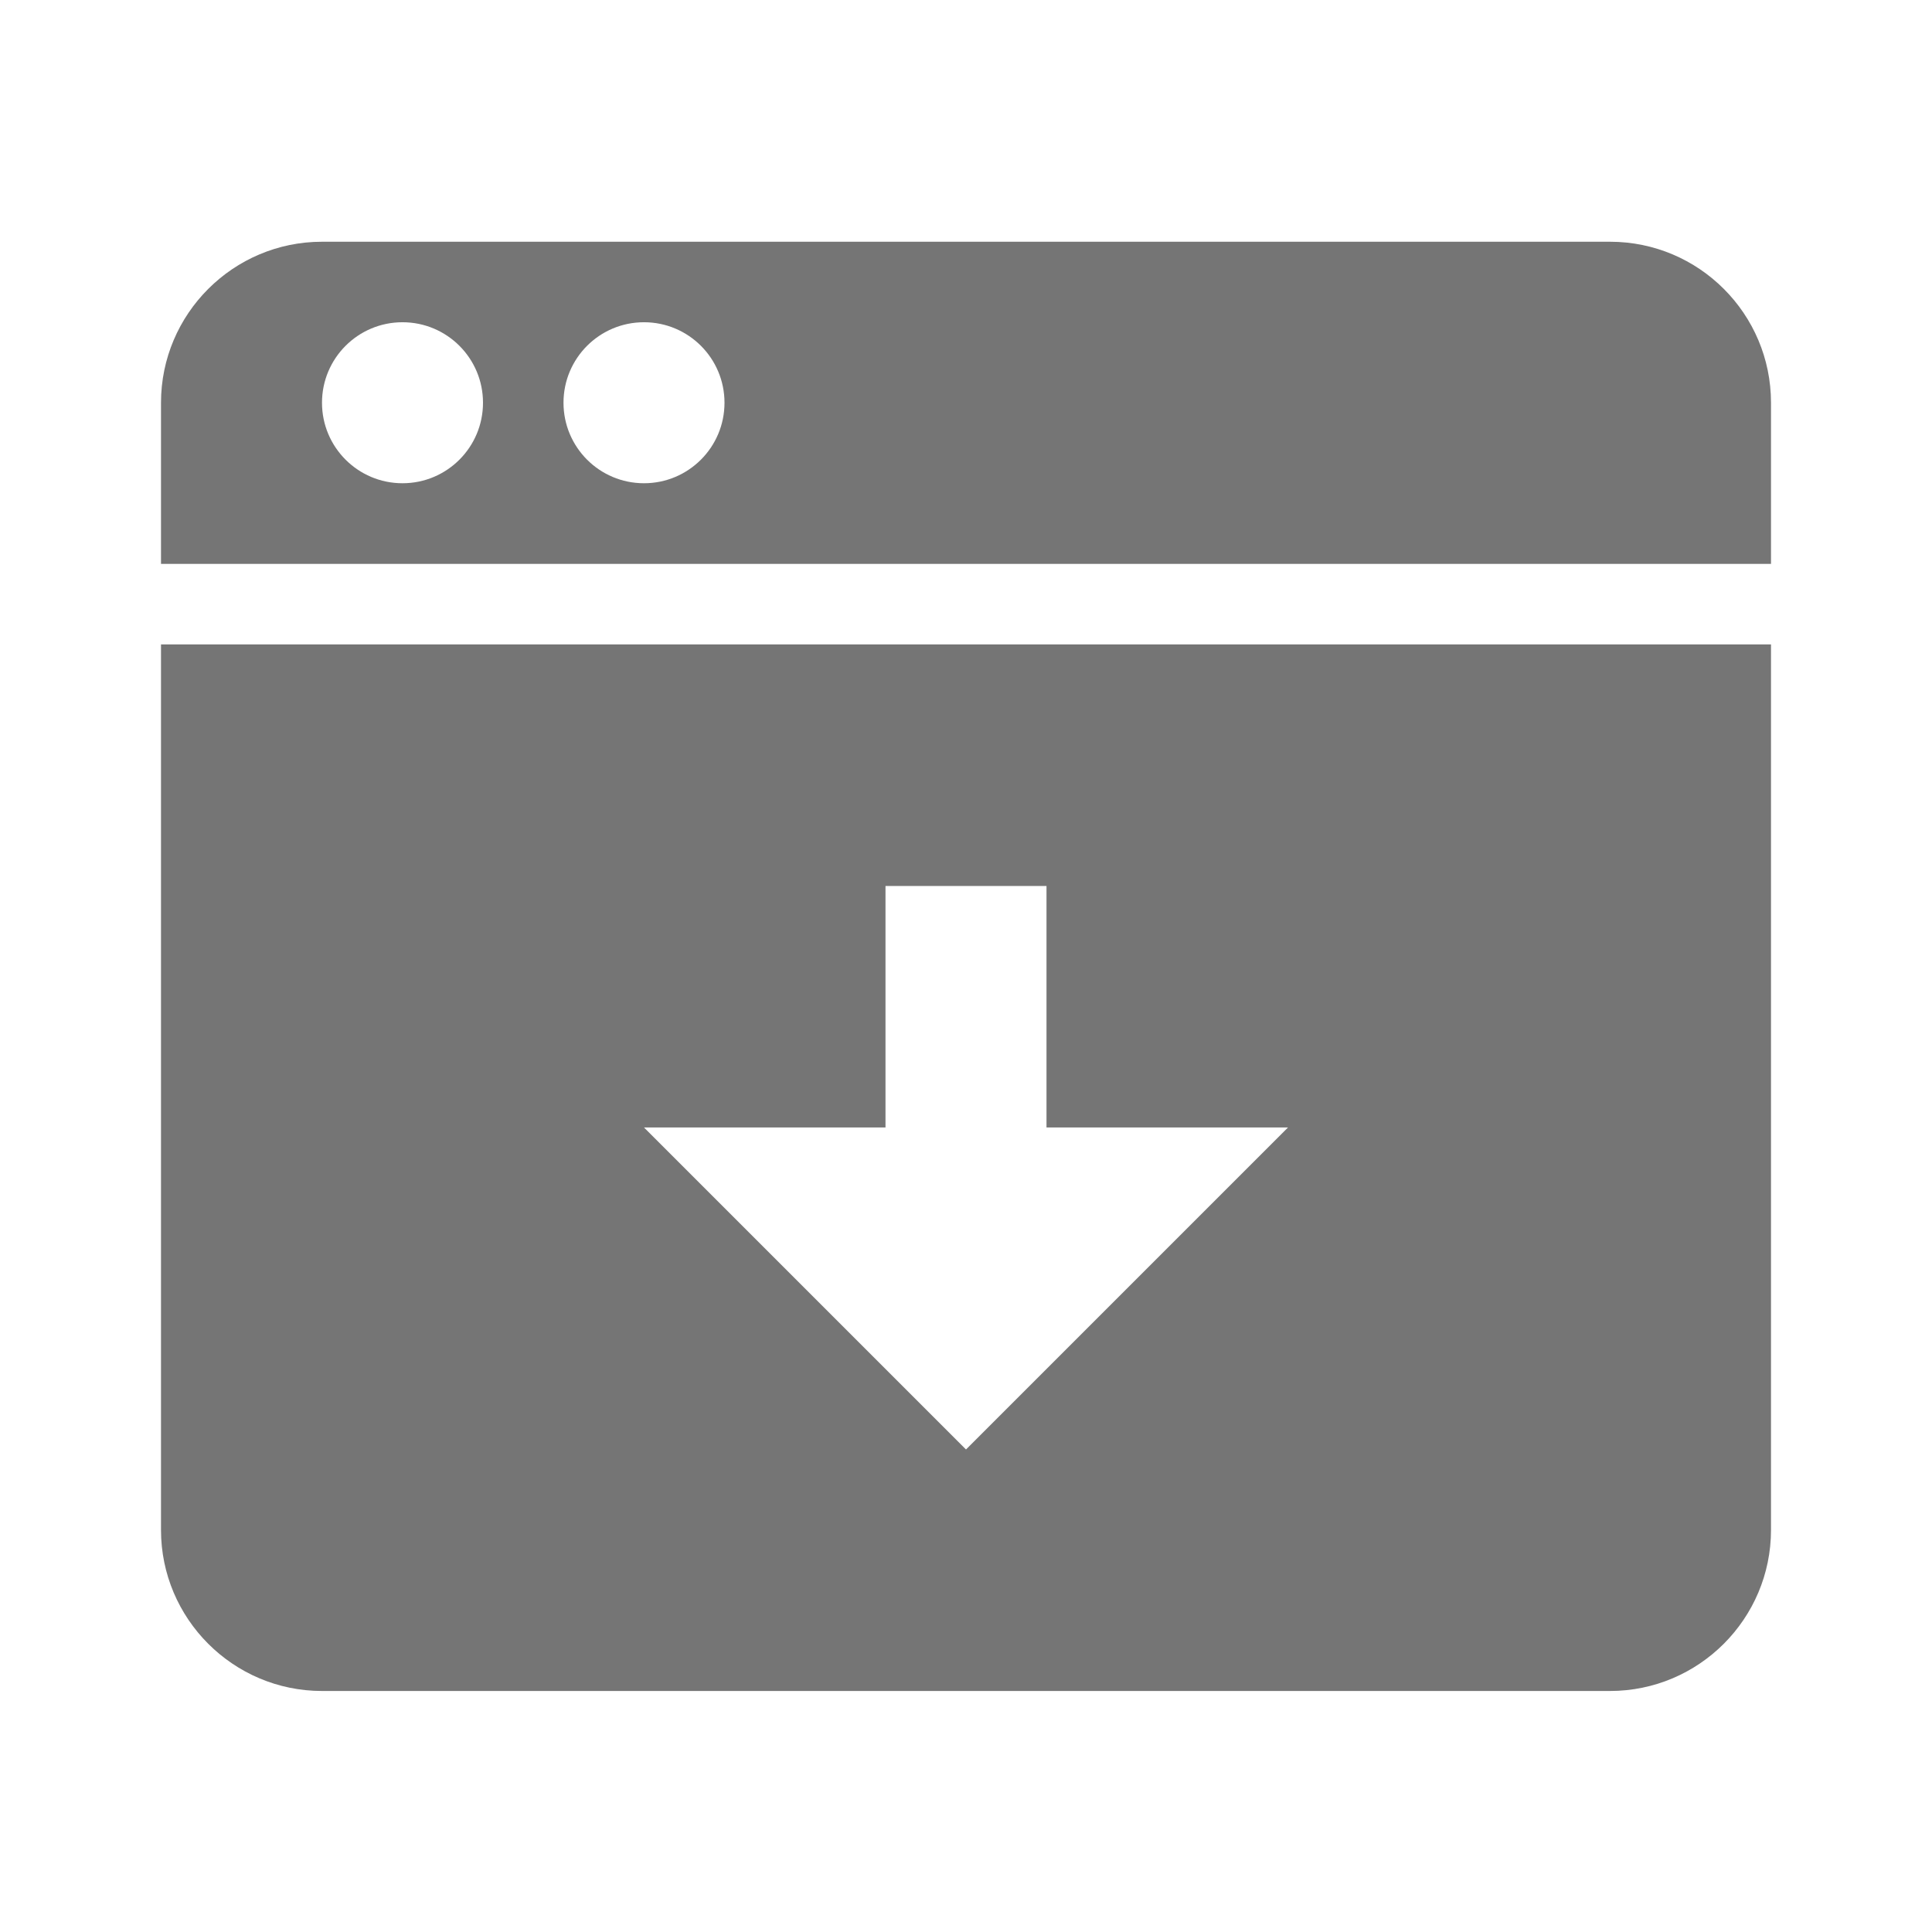 <?xml version="1.0" encoding="utf-8"?>
<!-- Generator: Adobe Illustrator 17.1.0, SVG Export Plug-In . SVG Version: 6.00 Build 0)  -->
<!DOCTYPE svg PUBLIC "-//W3C//DTD SVG 1.1//EN" "http://www.w3.org/Graphics/SVG/1.1/DTD/svg11.dtd">
<svg version="1.1" xmlns="http://www.w3.org/2000/svg" xmlns:xlink="http://www.w3.org/1999/xlink" x="0px" y="0px" width="24px"
	 height="24px" viewBox="0 0 24 24" enable-background="new 0 0 24 24" xml:space="preserve">
<g id="Frame_-_24px">
	<rect fill="none" width="24" height="24"/>
</g>
<g id="Filled_Icons">
	<g>
		<path fill="#757575" d="M22,7.005V5.003c0-1.104-0.896-2-2-2H4c-1.103,0-2,0.897-2,2v2.002H22z M8,4.003c0.553,0,1,0.448,1,1
			c0,0.552-0.447,1-1,1s-1-0.448-1-1C7,4.451,7.447,4.003,8,4.003z M5,4.003c0.553,0,1,0.448,1,1c0,0.552-0.447,1-1,1s-1-0.448-1-1
			C4,4.451,4.447,4.003,5,4.003z"/>
		<path fill="#757575" d="M2,8.005v11.001c0,1.102,0.897,2,2,2h16c1.104,0,2-0.898,2-2V8.005H2z M11,11.006h2v3h3l-4,4l-4-4h3
			V11.006z"/>
	</g>
</g>
</svg>
